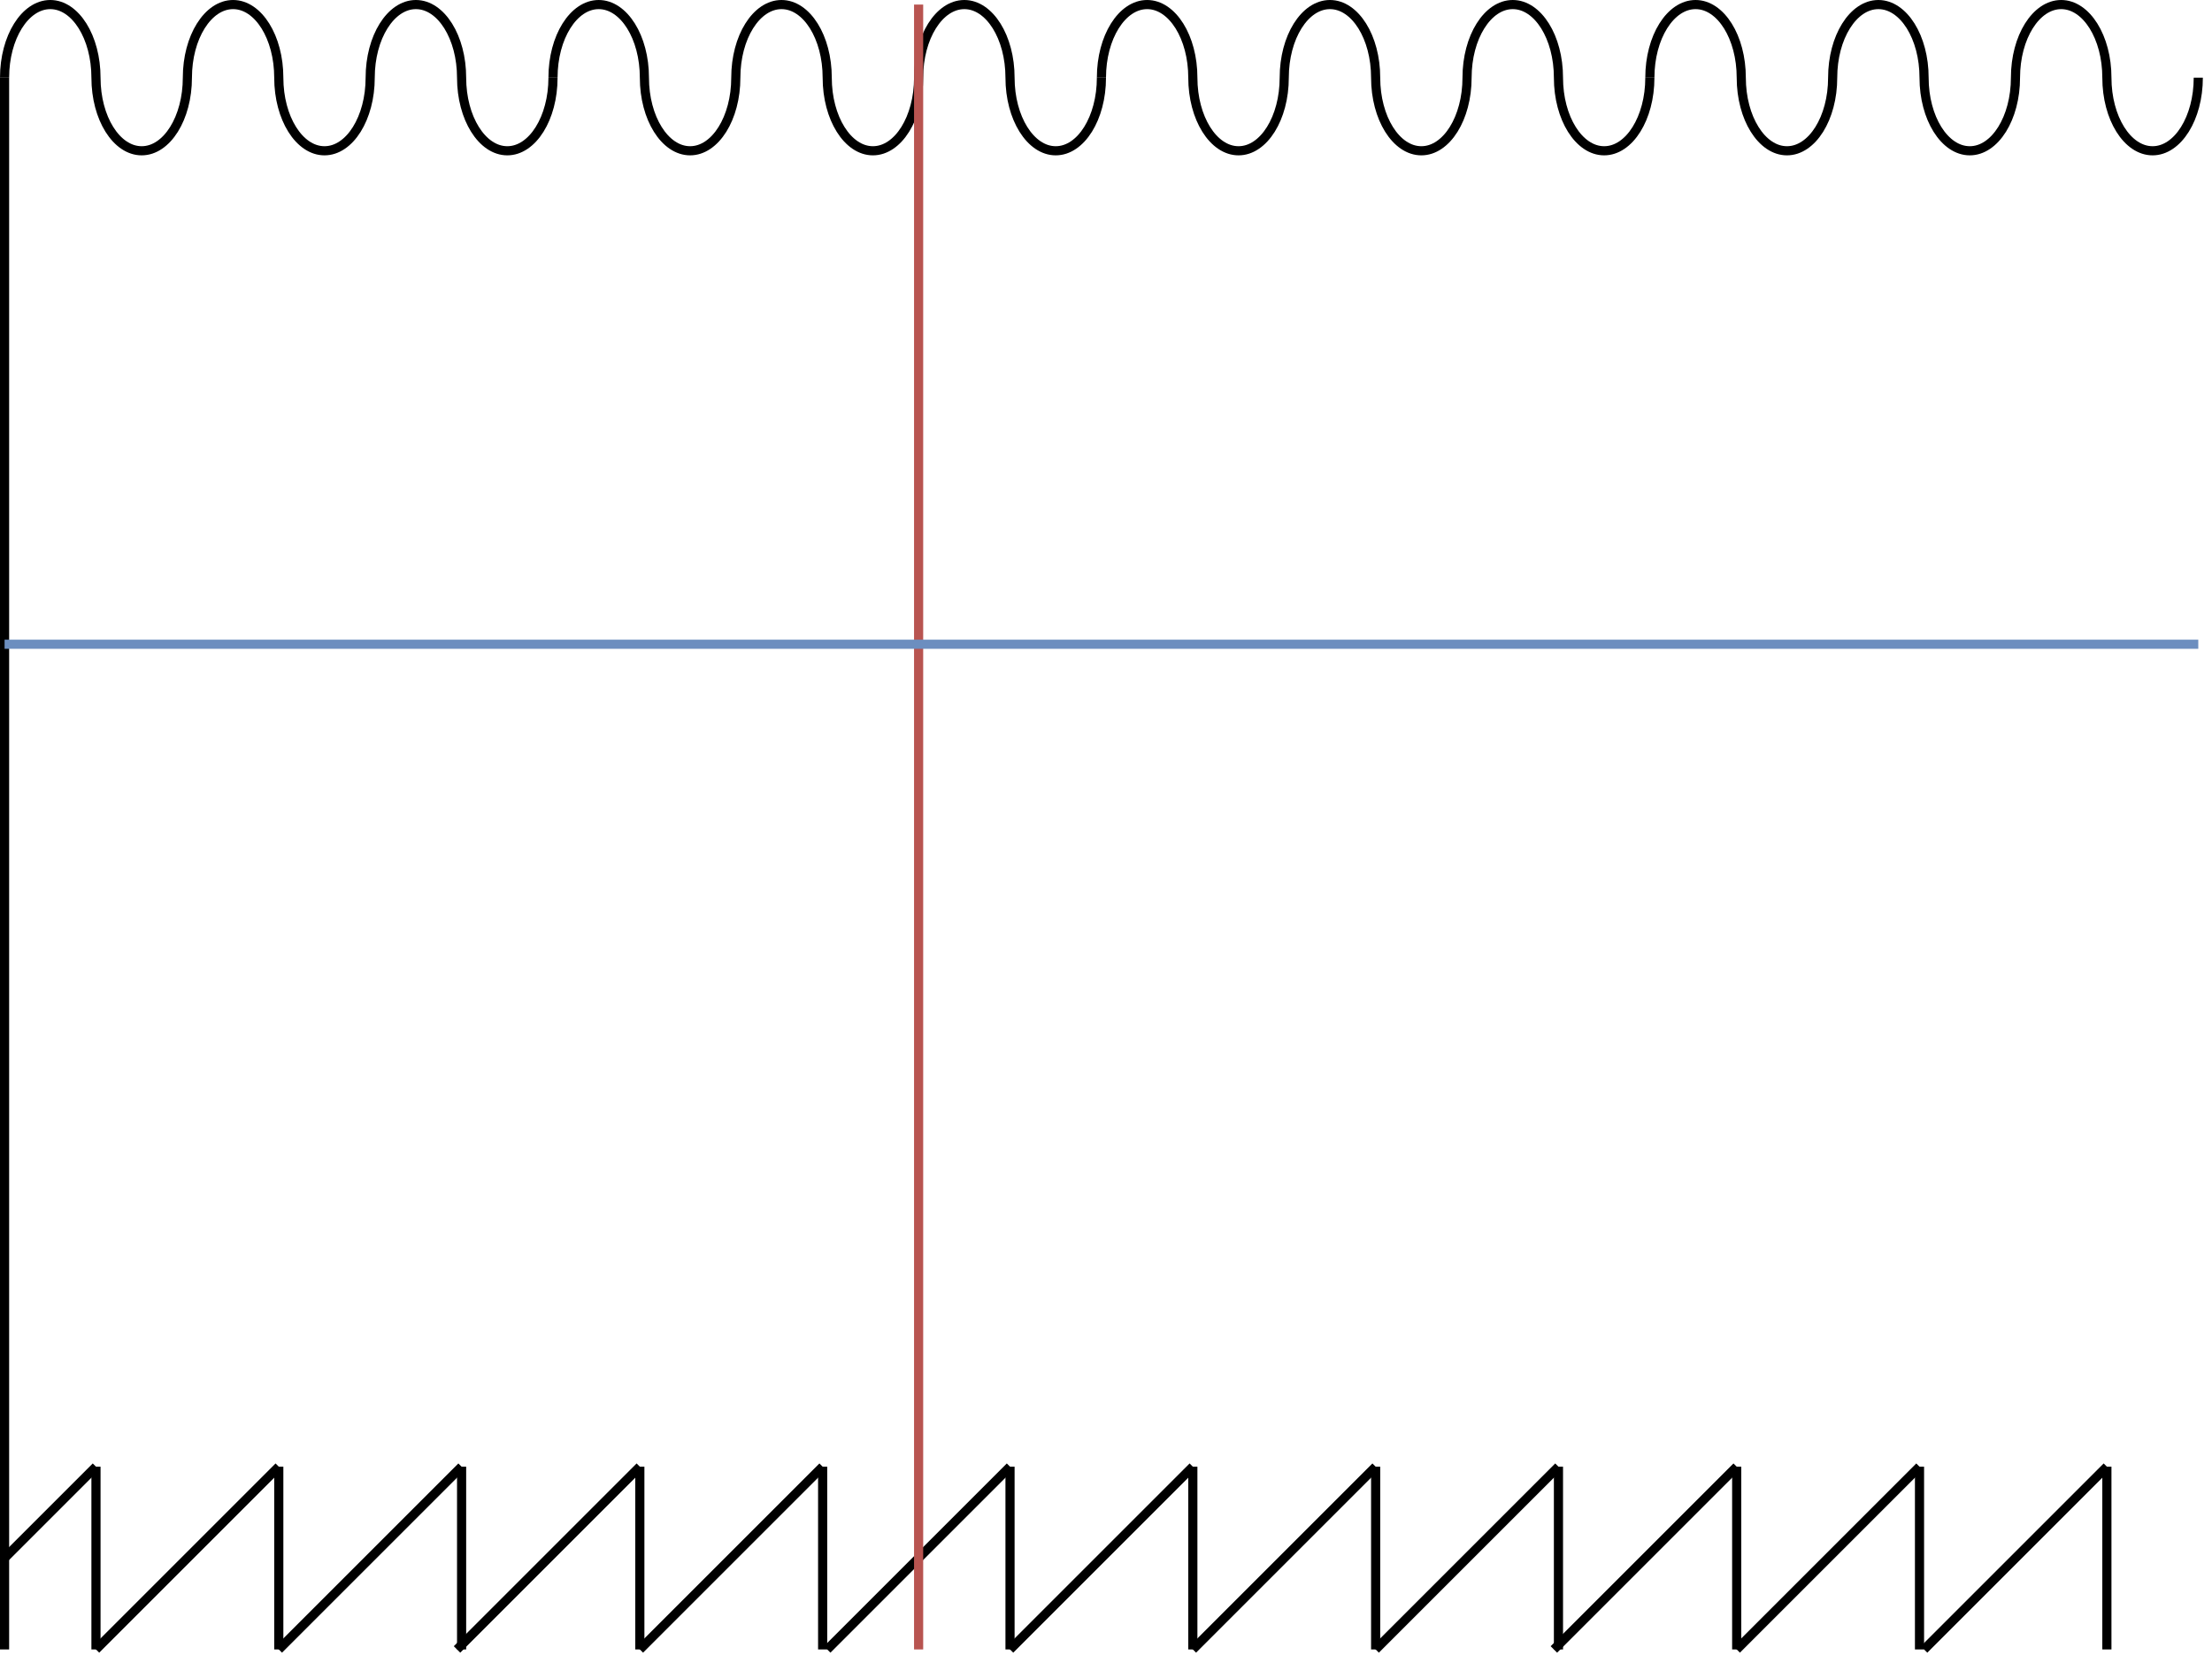 <?xml version="1.0" encoding="UTF-8"?>
<!DOCTYPE svg PUBLIC "-//W3C//DTD SVG 1.1//EN" "http://www.w3.org/Graphics/SVG/1.1/DTD/svg11.dtd">
<svg xmlns="http://www.w3.org/2000/svg" style="background-color: rgb(255, 255, 255);" xmlns:xlink="http://www.w3.org/1999/xlink" version="1.1" width="242px" height="182px" viewBox="-0.5 -0.5 242 182" content="&lt;mxfile host=&quot;www.draw.io&quot; modified=&quot;2019-12-05T03:00:14.285Z&quot; agent=&quot;Mozilla/5.0 (Macintosh; Intel Mac OS X 10.14; rv:71.0) Gecko/20100101 Firefox/71.0&quot; etag=&quot;7YQtgZLy4hnCJNXngWbF&quot; version=&quot;12.3.6&quot; type=&quot;google&quot; pages=&quot;1&quot;&gt;&lt;diagram id=&quot;wsWy8Ridf1mTxruwLZ8n&quot; name=&quot;Page-1&quot;&gt;7Ztdc6IwFIZ/DZfr8CGKl62625l2Z7rTi26vdhCOkNlAmBAV99dvkIB8aEtbpkjGq5I34YSc59RwjlEx5kHyg9qR/5O4gBVddRPFWCi6rmnWhP9JlX2mTKdWJngUuWLQUXhC/0CIqlA3yIW4MpARghmKqqJDwhAcVtFsSsmuOmxNcHXWyPagITw5Nm6qz8hlfqZapnrU7wB5fj6zpoqewM4HCyH2bZfsSpKxVIw5JYRlV0EyB5w6L/dLdt/3M73Fg1EIWZsb5uOH5d09RtuXzWTnO8tf4+f7b8LK1sYbsWDxsGyfe2ALlCHukAd7BfiRxIghEvKuFWGMBIpxSzYMoxDmBQGVizZGXjrK4U8HlAuuHfvgil6fBZhfavwyN38jbmAk4ip3VpTOHyReGlejCLmjAMXOaI0hQSsMfyKUDriNCEonWG75PLEwKdbEDUNy1llagYDHLpAAGN3zIeKGHNq+2twdQ2AiJL9MXwS7LYLOK+weufALgeYdmPQrppOYrMvCZFwxncSkjS+L0/jK6cyn3mVxMt/mBKF7k27zvBWSEKpezkaD29ji33RIacXmiRXnGgVsM7Stmj/lBjHDY8rt7C6jzdSqhZhsqAPipvLWXrNj1OxYNTvMph6whp0Dk2LRH8c0kRyTUf+vGCYm64qpFSazX0x55iMtJ1MSTrLvTl1xmvbMSfbtaSoJp6nknCazkdkNKatu6ctZyf4u0fDwgFnNrqxastLUvmHpsr/8NV08ZFotyufDpqV19G6h9Zz75mDkJdVV9ts7qRZF9Cupg6GeE2C9RRl92KS6yoB7JyV7qaI7Uj0nwbrsxYq6g4dLSvZyRXekZj2Tkr1YUXfwcEnJXqrQuqtV6L1nv/l7rLS0mi4eMi3ZaxVd0tJ7p6XLTqvh4iHTkr1m0dnZir6/tDdkr1l09q1976Q+m19xHnT/W8mOXh4aL2mDf1SI5iIpdy725dYjUMRXkJ7hPIhtsetq5pZXFnZJJw67OitQ2P2q4PhsStdpcKwRxnOCCT1MbKwtBxwnPc7LKPkLpZ6VZY7N94RTb3lKV3HSNPS1cfLZhLKG1rXBWp9EO3EsWK0HgLY4wS2IfPTMsf66mQ+D5c3jb6Ky4cdflhnL/w==&lt;/diagram&gt;&lt;/mxfile&gt;"><defs/><g><rect x="0" y="0" width="60" height="16" fill="none" stroke="none" pointer-events="all"/><path d="M 0 8 C 0 3.58 2.24 0 5 0 C 7.76 0 10 3.58 10 8 C 10 12.42 12.24 16 15 16 C 17.76 16 20 12.42 20 8 C 20 3.58 22.24 0 25 0 C 27.76 0 30 3.58 30 8 C 30 12.42 32.24 16 35 16 C 37.76 16 40 12.42 40 8 C 40 3.58 42.24 0 45 0 C 47.76 0 50 3.58 50 8 C 50 12.42 52.24 16 55 16 C 57.76 16 60 12.42 60 8" fill="none" stroke="#000000" stroke-miterlimit="10" pointer-events="all"/><rect x="60" y="0" width="60" height="16" fill="none" stroke="none" pointer-events="all"/><path d="M 60 8 C 60 3.58 62.24 0 65 0 C 67.76 0 70 3.58 70 8 C 70 12.42 72.24 16 75 16 C 77.76 16 80 12.42 80 8 C 80 3.58 82.24 0 85 0 C 87.76 0 90 3.58 90 8 C 90 12.42 92.24 16 95 16 C 97.76 16 100 12.42 100 8 C 100 3.58 102.24 0 105 0 C 107.76 0 110 3.58 110 8 C 110 12.42 112.24 16 115 16 C 117.76 16 120 12.42 120 8" fill="none" stroke="#000000" stroke-miterlimit="10" pointer-events="all"/><rect x="120" y="0" width="60" height="16" fill="none" stroke="none" pointer-events="all"/><path d="M 120 8 C 120 3.58 122.24 0 125 0 C 127.76 0 130 3.58 130 8 C 130 12.42 132.24 16 135 16 C 137.76 16 140 12.42 140 8 C 140 3.58 142.24 0 145 0 C 147.76 0 150 3.58 150 8 C 150 12.42 152.24 16 155 16 C 157.76 16 160 12.42 160 8 C 160 3.58 162.24 0 165 0 C 167.76 0 170 3.58 170 8 C 170 12.42 172.24 16 175 16 C 177.76 16 180 12.42 180 8" fill="none" stroke="#000000" stroke-miterlimit="10" pointer-events="all"/><rect x="180" y="0" width="60" height="16" fill="none" stroke="none" pointer-events="all"/><path d="M 180 8 C 180 3.58 182.24 0 185 0 C 187.76 0 190 3.58 190 8 C 190 12.42 192.24 16 195 16 C 197.76 16 200 12.42 200 8 C 200 3.58 202.24 0 205 0 C 207.76 0 210 3.58 210 8 C 210 12.42 212.24 16 215 16 C 217.76 16 220 12.42 220 8 C 220 3.58 222.24 0 225 0 C 227.76 0 230 3.58 230 8 C 230 12.42 232.24 16 235 16 C 237.76 16 240 12.42 240 8" fill="none" stroke="#000000" stroke-miterlimit="10" pointer-events="all"/><path d="M 0 170 L 10 160" fill="none" stroke="#000000" stroke-miterlimit="10" pointer-events="stroke"/><path d="M 10 180 L 10 160" fill="none" stroke="#000000" stroke-miterlimit="10" pointer-events="stroke"/><path d="M 10 180 L 30 160" fill="none" stroke="#000000" stroke-miterlimit="10" pointer-events="stroke"/><path d="M 30 180 L 30 160" fill="none" stroke="#000000" stroke-miterlimit="10" pointer-events="stroke"/><path d="M 30 180 L 50 160" fill="none" stroke="#000000" stroke-miterlimit="10" pointer-events="stroke"/><path d="M 50 180 L 50 160" fill="none" stroke="#000000" stroke-miterlimit="10" pointer-events="stroke"/><path d="M 49.5 180 L 69.5 160" fill="none" stroke="#000000" stroke-miterlimit="10" pointer-events="stroke"/><path d="M 69.5 180 L 69.5 160" fill="none" stroke="#000000" stroke-miterlimit="10" pointer-events="stroke"/><path d="M 69.5 180 L 89.5 160" fill="none" stroke="#000000" stroke-miterlimit="10" pointer-events="stroke"/><path d="M 89.5 180 L 89.5 160" fill="none" stroke="#000000" stroke-miterlimit="10" pointer-events="stroke"/><path d="M 90 180 L 110 160" fill="none" stroke="#000000" stroke-miterlimit="10" pointer-events="stroke"/><path d="M 110 180 L 110 160" fill="none" stroke="#000000" stroke-miterlimit="10" pointer-events="stroke"/><path d="M 110 180 L 130 160" fill="none" stroke="#000000" stroke-miterlimit="10" pointer-events="stroke"/><path d="M 130 180 L 130 160" fill="none" stroke="#000000" stroke-miterlimit="10" pointer-events="stroke"/><path d="M 130 180 L 150 160" fill="none" stroke="#000000" stroke-miterlimit="10" pointer-events="stroke"/><path d="M 150 180 L 150 160" fill="none" stroke="#000000" stroke-miterlimit="10" pointer-events="stroke"/><path d="M 150 180 L 170 160" fill="none" stroke="#000000" stroke-miterlimit="10" pointer-events="stroke"/><path d="M 170 180 L 170 160" fill="none" stroke="#000000" stroke-miterlimit="10" pointer-events="stroke"/><path d="M 169.5 180 L 189.5 160" fill="none" stroke="#000000" stroke-miterlimit="10" pointer-events="stroke"/><path d="M 189.5 180 L 189.5 160" fill="none" stroke="#000000" stroke-miterlimit="10" pointer-events="stroke"/><path d="M 189.5 180 L 209.5 160" fill="none" stroke="#000000" stroke-miterlimit="10" pointer-events="stroke"/><path d="M 209.5 180 L 209.5 160" fill="none" stroke="#000000" stroke-miterlimit="10" pointer-events="stroke"/><path d="M 210 180 L 230 160" fill="none" stroke="#000000" stroke-miterlimit="10" pointer-events="stroke"/><path d="M 230 180 L 230 160" fill="none" stroke="#000000" stroke-miterlimit="10" pointer-events="stroke"/><path d="M 0 180 L 0 8" fill="none" stroke="#000000" stroke-miterlimit="10" pointer-events="stroke"/><path d="M 100 180 L 100 0" fill="none" stroke="#b85450" stroke-miterlimit="10" pointer-events="stroke"/><path d="M 240 70 L 0 70" fill="none" stroke="#6c8ebf" stroke-miterlimit="10" pointer-events="stroke"/></g></svg>